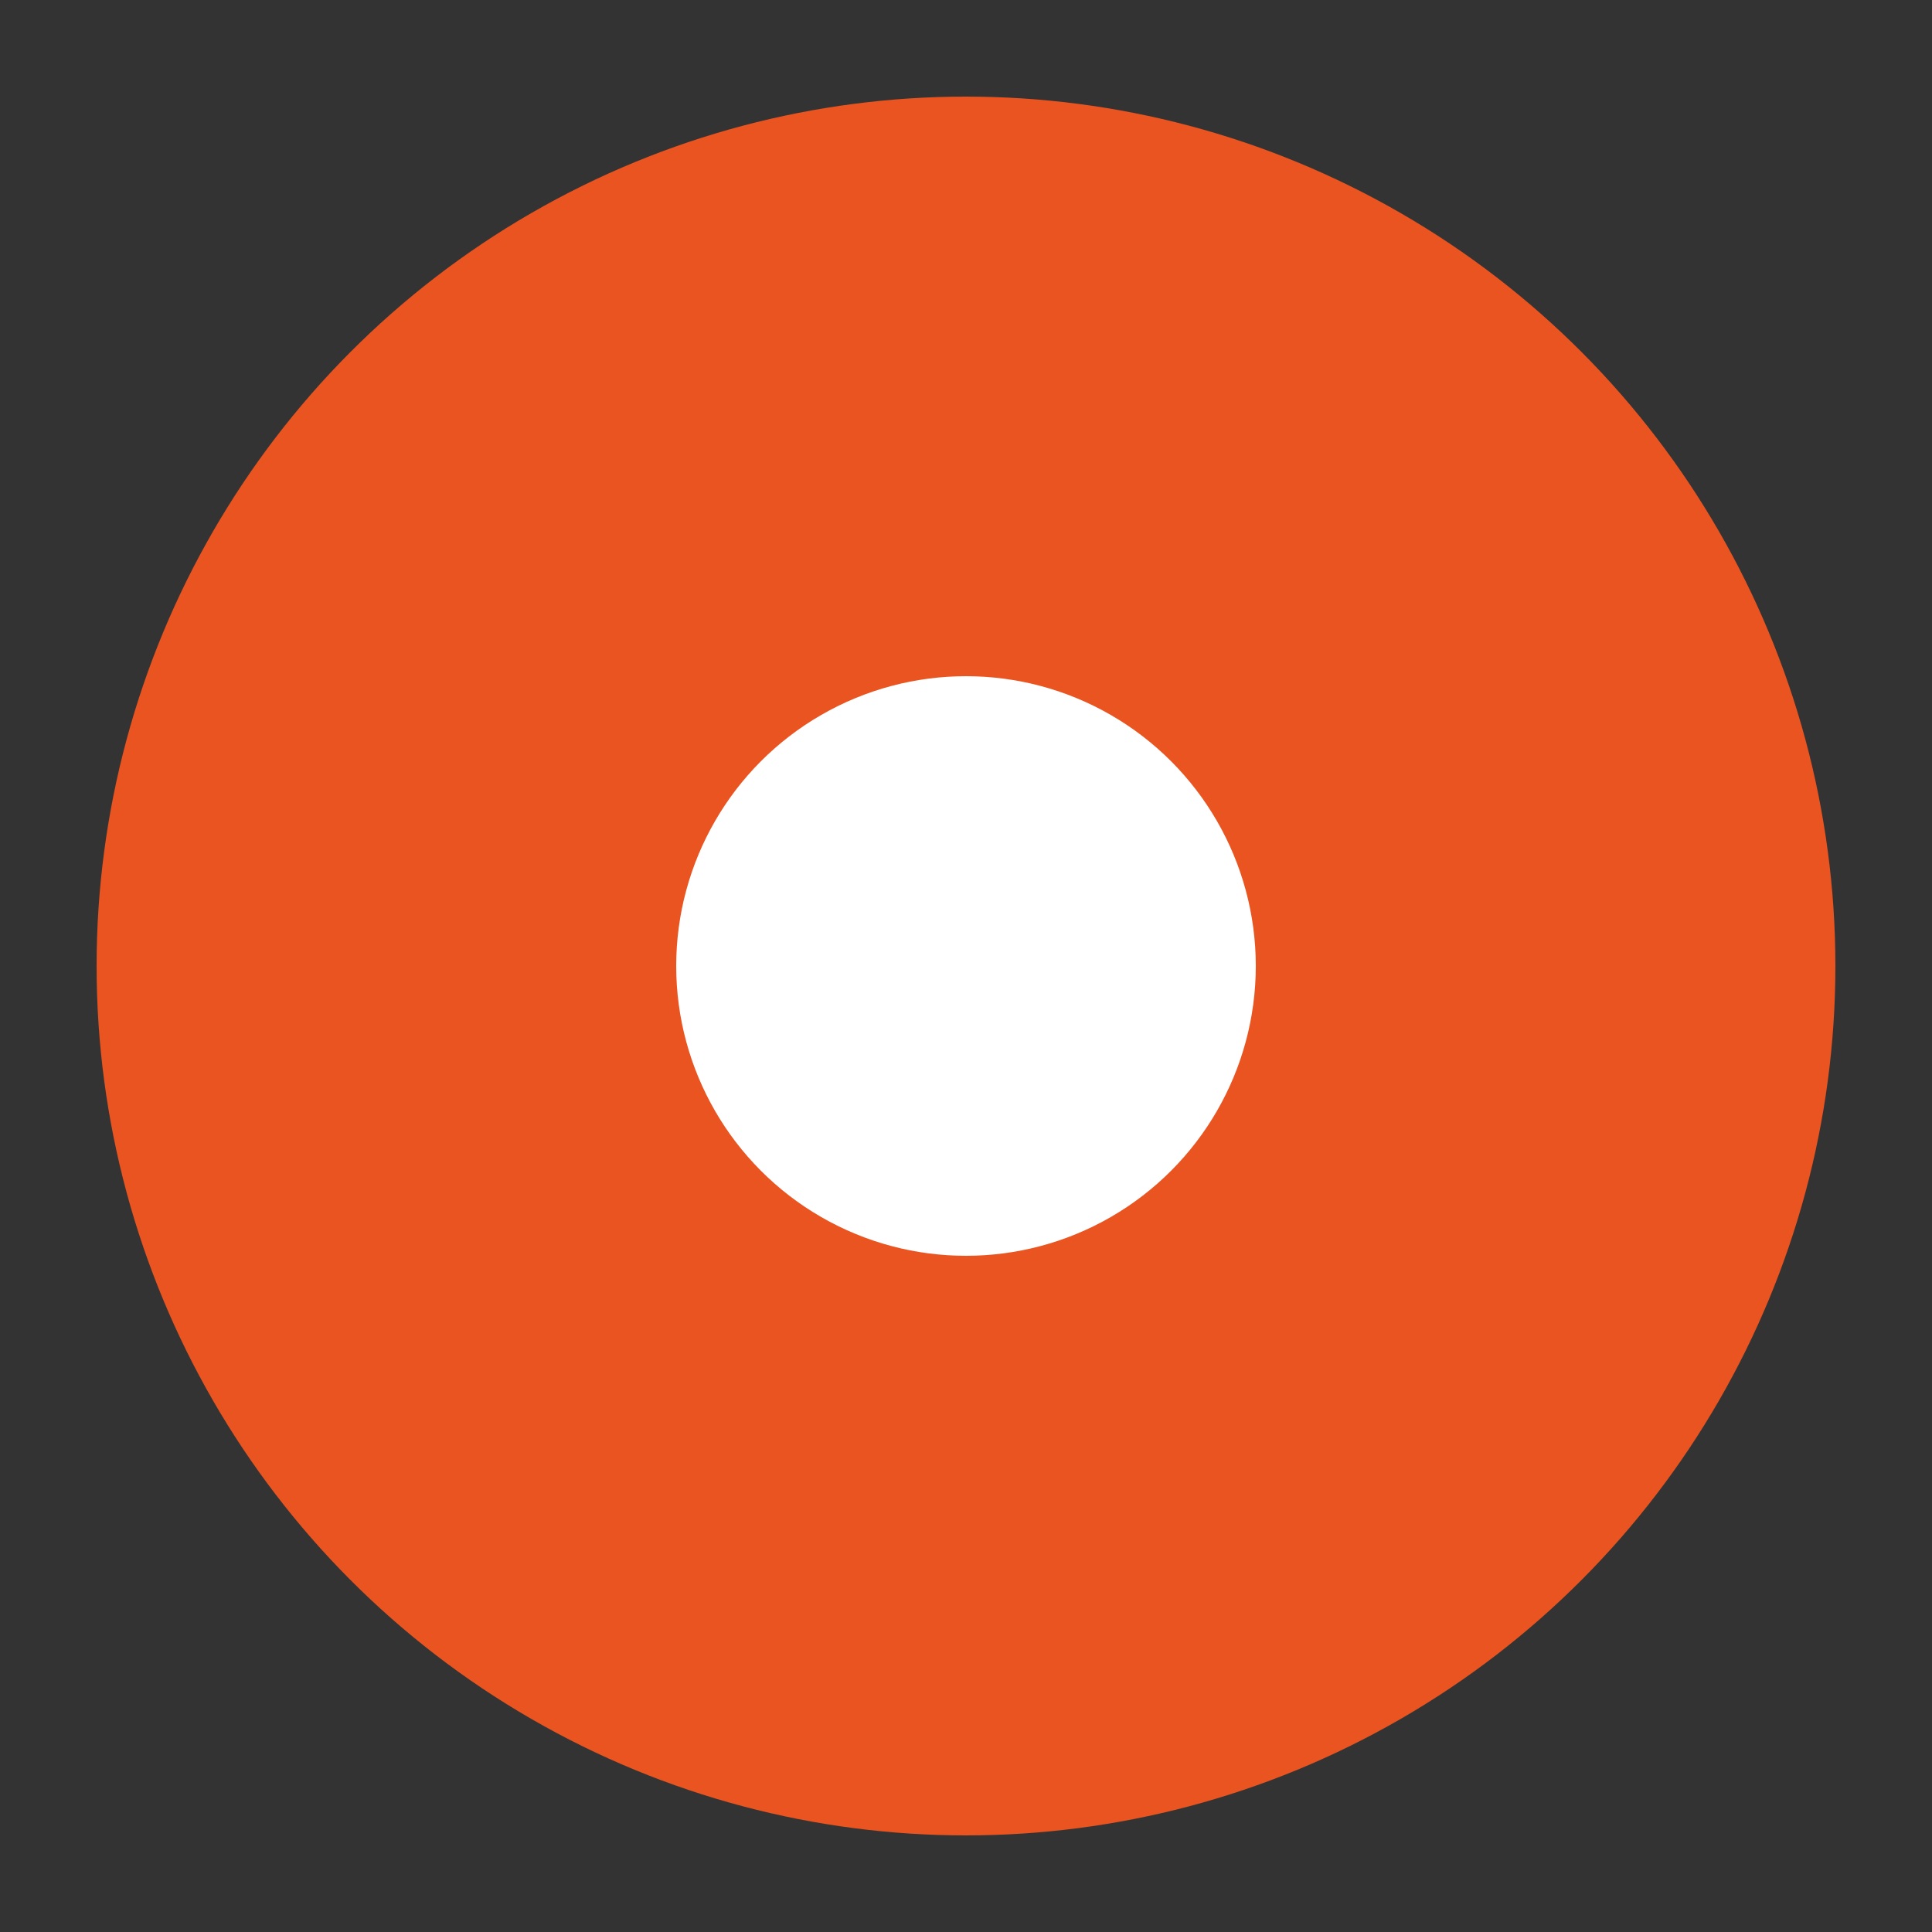 <svg version="1.1" viewBox="0 0 20 20" xmlns="http://www.w3.org/2000/svg">
 <rect x="0" y="0" width="20" height="20" fill="#333333" stroke="none"/>
 <circle cx="10" cy="10" r="9" fill="#E95420"/>
 <circle cx="10" cy="10" r="3" fill="#fff"/>
</svg>
